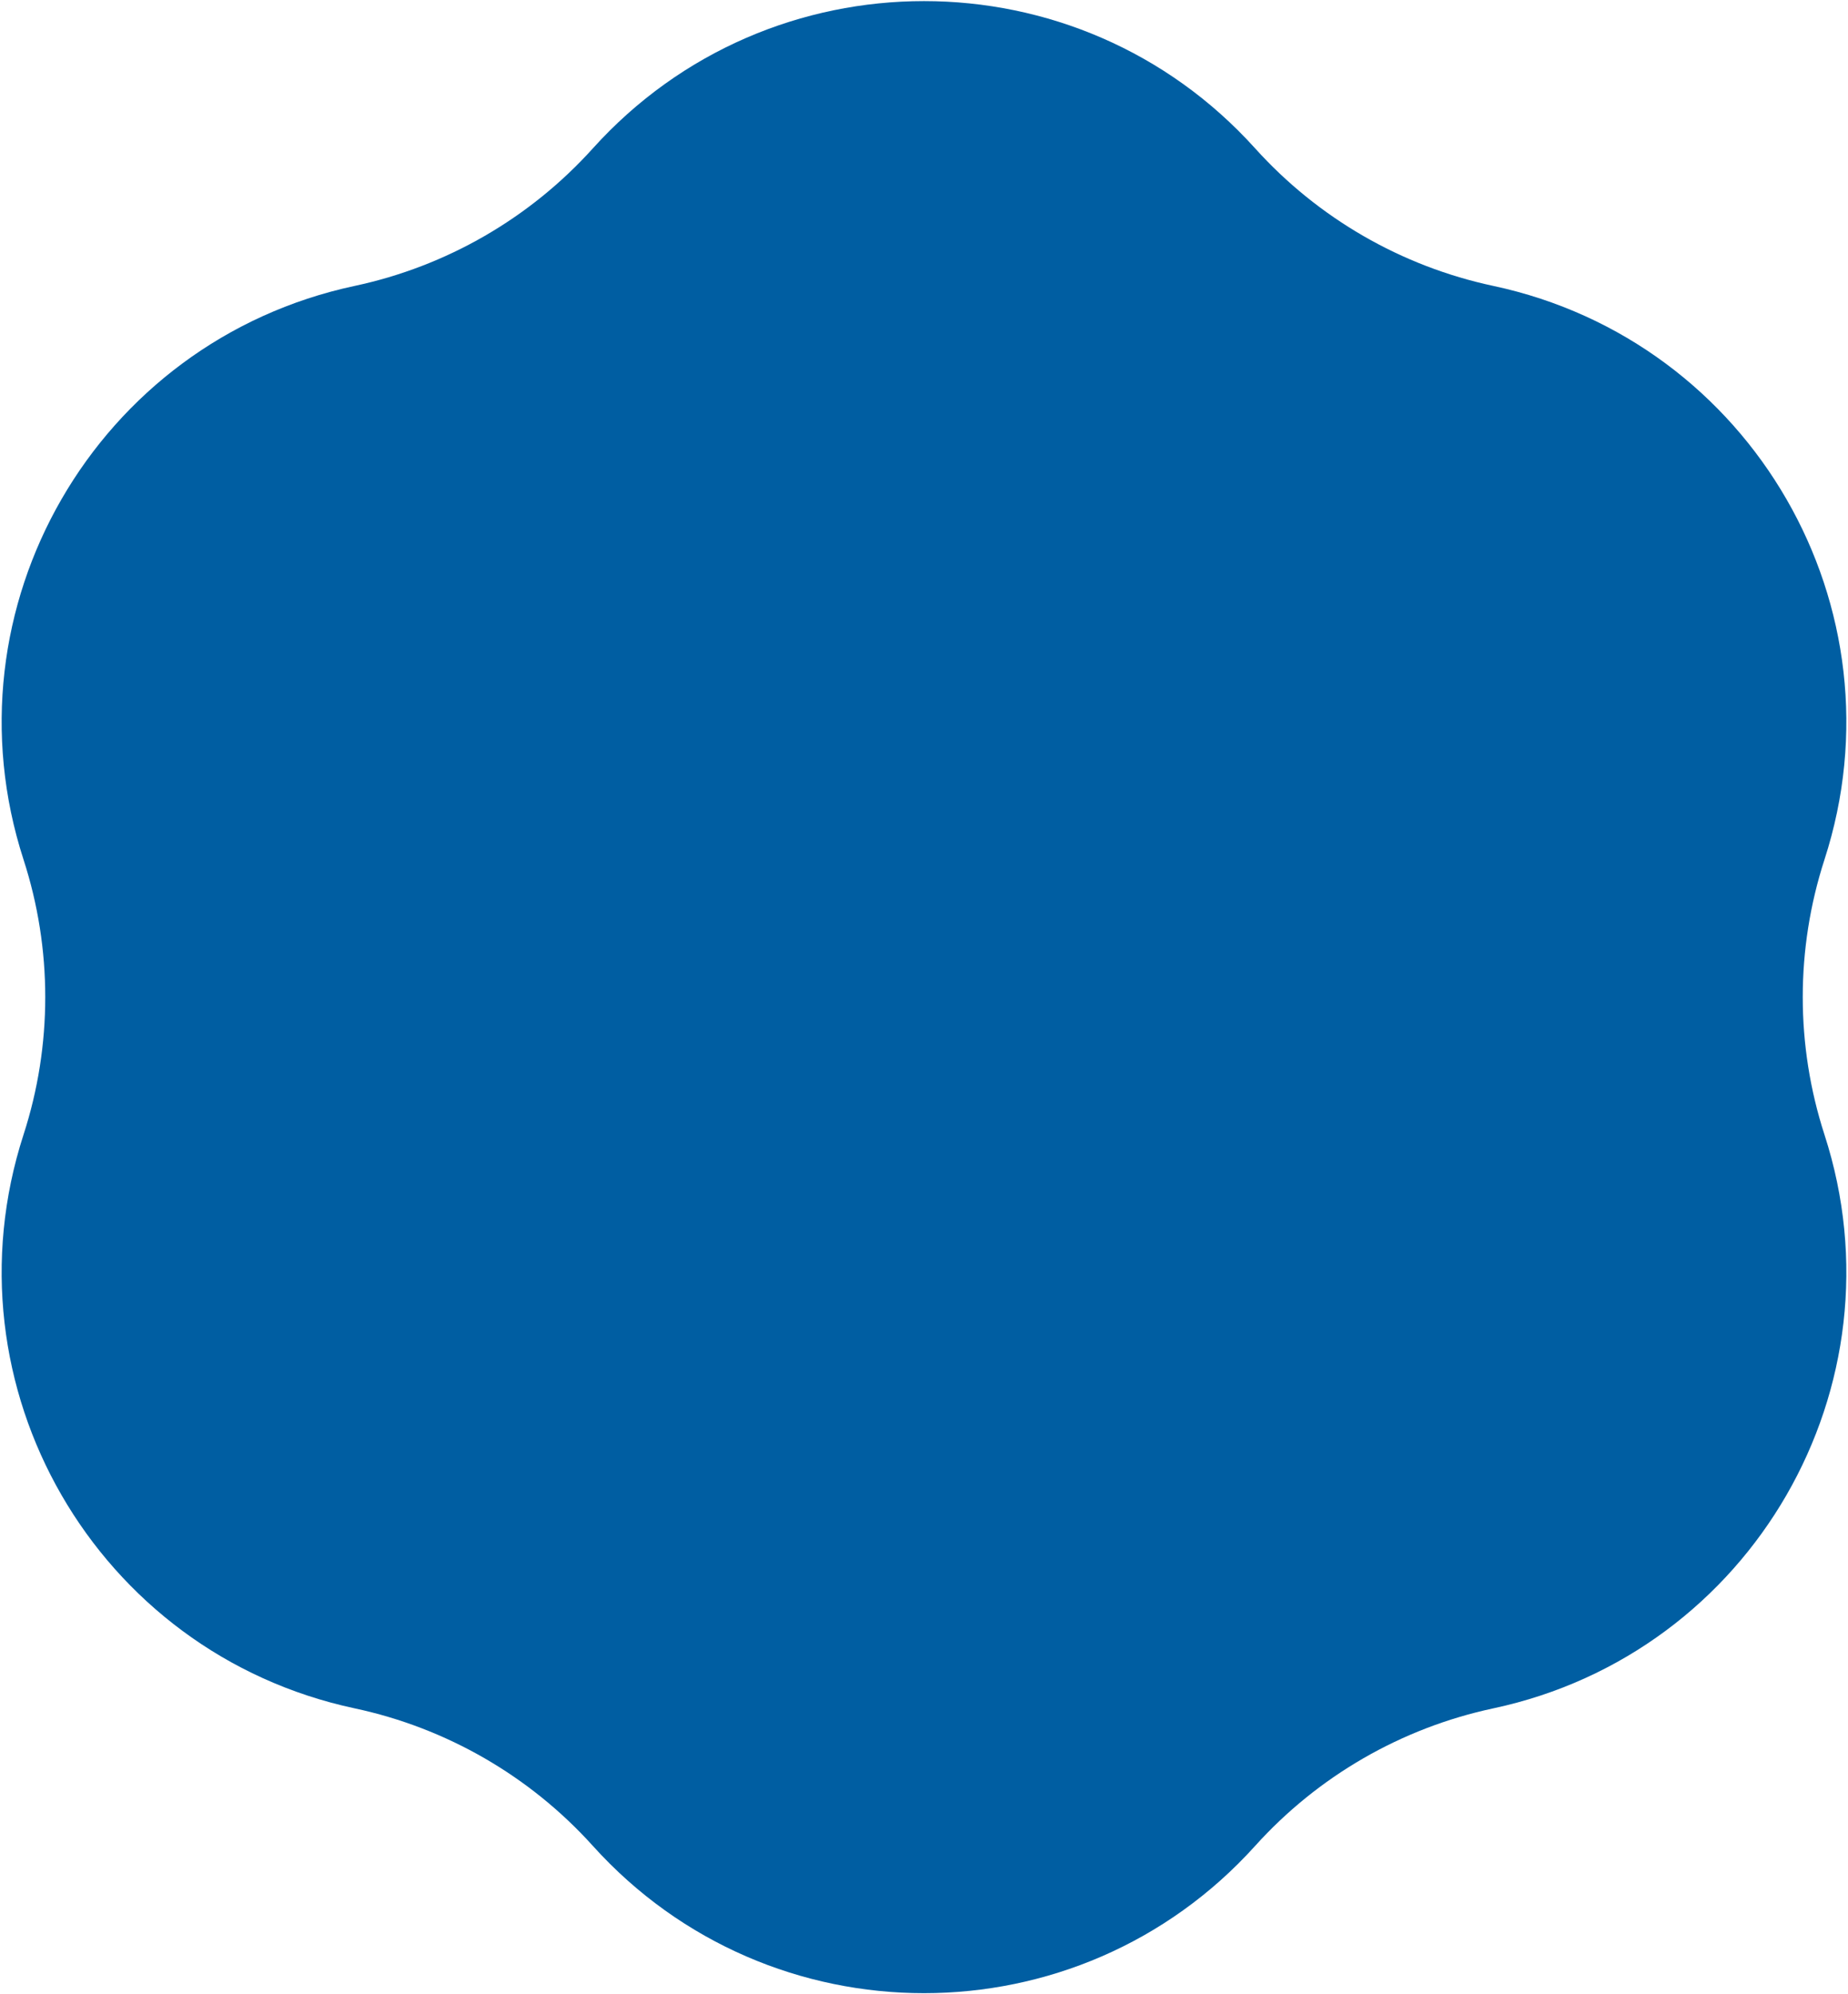 <svg width="114" height="123" viewBox="0 0 114 123" fill="none" xmlns="http://www.w3.org/2000/svg">
<path d="M36.57 9.154C47.496 -2.961 66.504 -2.961 77.43 9.154C81.311 13.457 86.451 16.425 92.118 17.634C108.073 21.039 117.577 37.5 112.548 53.019C110.762 58.532 110.762 64.468 112.548 69.981C117.577 85.5 108.073 101.961 92.118 105.366C86.451 106.575 81.311 109.543 77.43 113.846C66.504 125.961 47.496 125.961 36.57 113.846C32.689 109.543 27.549 106.575 21.881 105.366C5.927 101.961 -3.577 85.5 1.452 69.981C3.238 64.468 3.238 58.532 1.452 53.019C-3.577 37.5 5.927 21.039 21.881 17.634C27.549 16.425 32.689 13.457 36.57 9.154Z" fill="#005EA2"/>
</svg>
